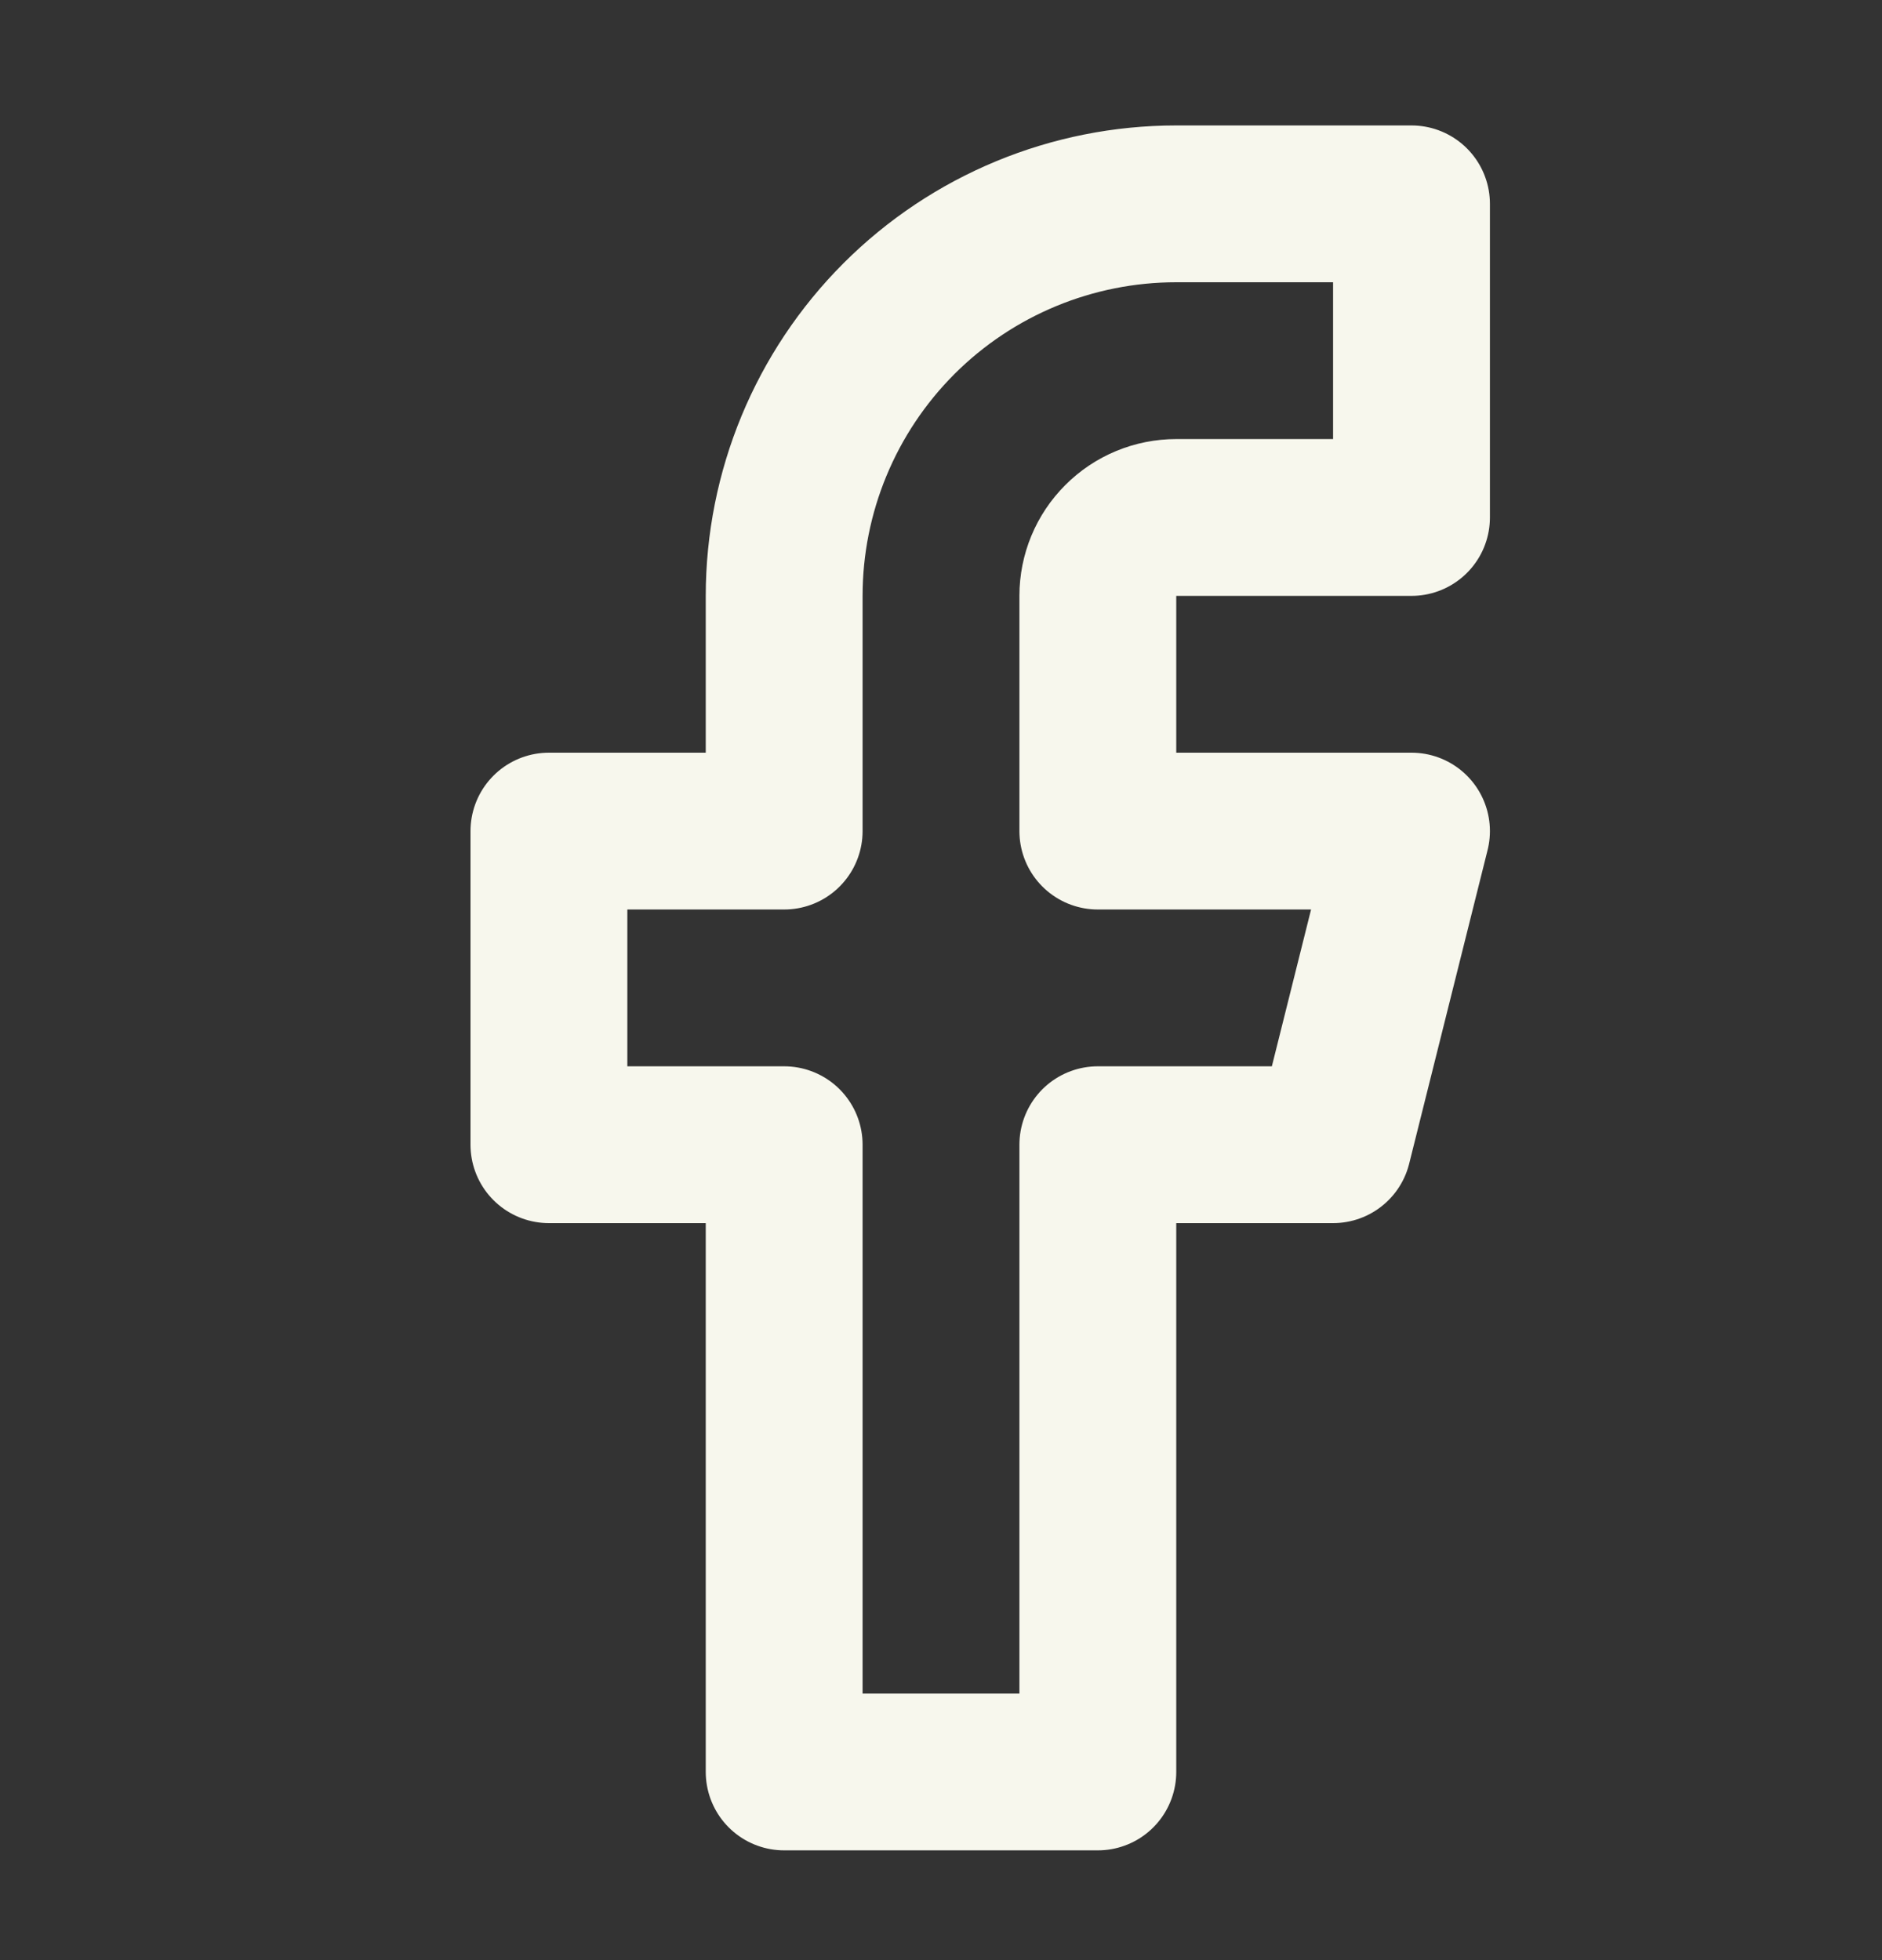 <svg width="24" height="25" viewBox="0 0 24 25" fill="none" xmlns="http://www.w3.org/2000/svg">
<rect x="0" y="0" width="24" height="25" fill="#333333" stroke="none"/>
<g id="facebook">
<path id="Vector" d="M18 2.6H15C13.674 2.6 12.402 3.126 11.464 4.064C10.527 5.002 10 6.274 10 7.6V10.6H7V14.6H10V22.6H14V14.6H17L18 10.6H14V7.6C14 7.334 14.105 7.08 14.293 6.893C14.48 6.705 14.735 6.6 15 6.6H18V2.6Z" stroke="#F7F7ED" stroke-width="2" stroke-linecap="round" stroke-linejoin="round"/>
</g>
</svg>
